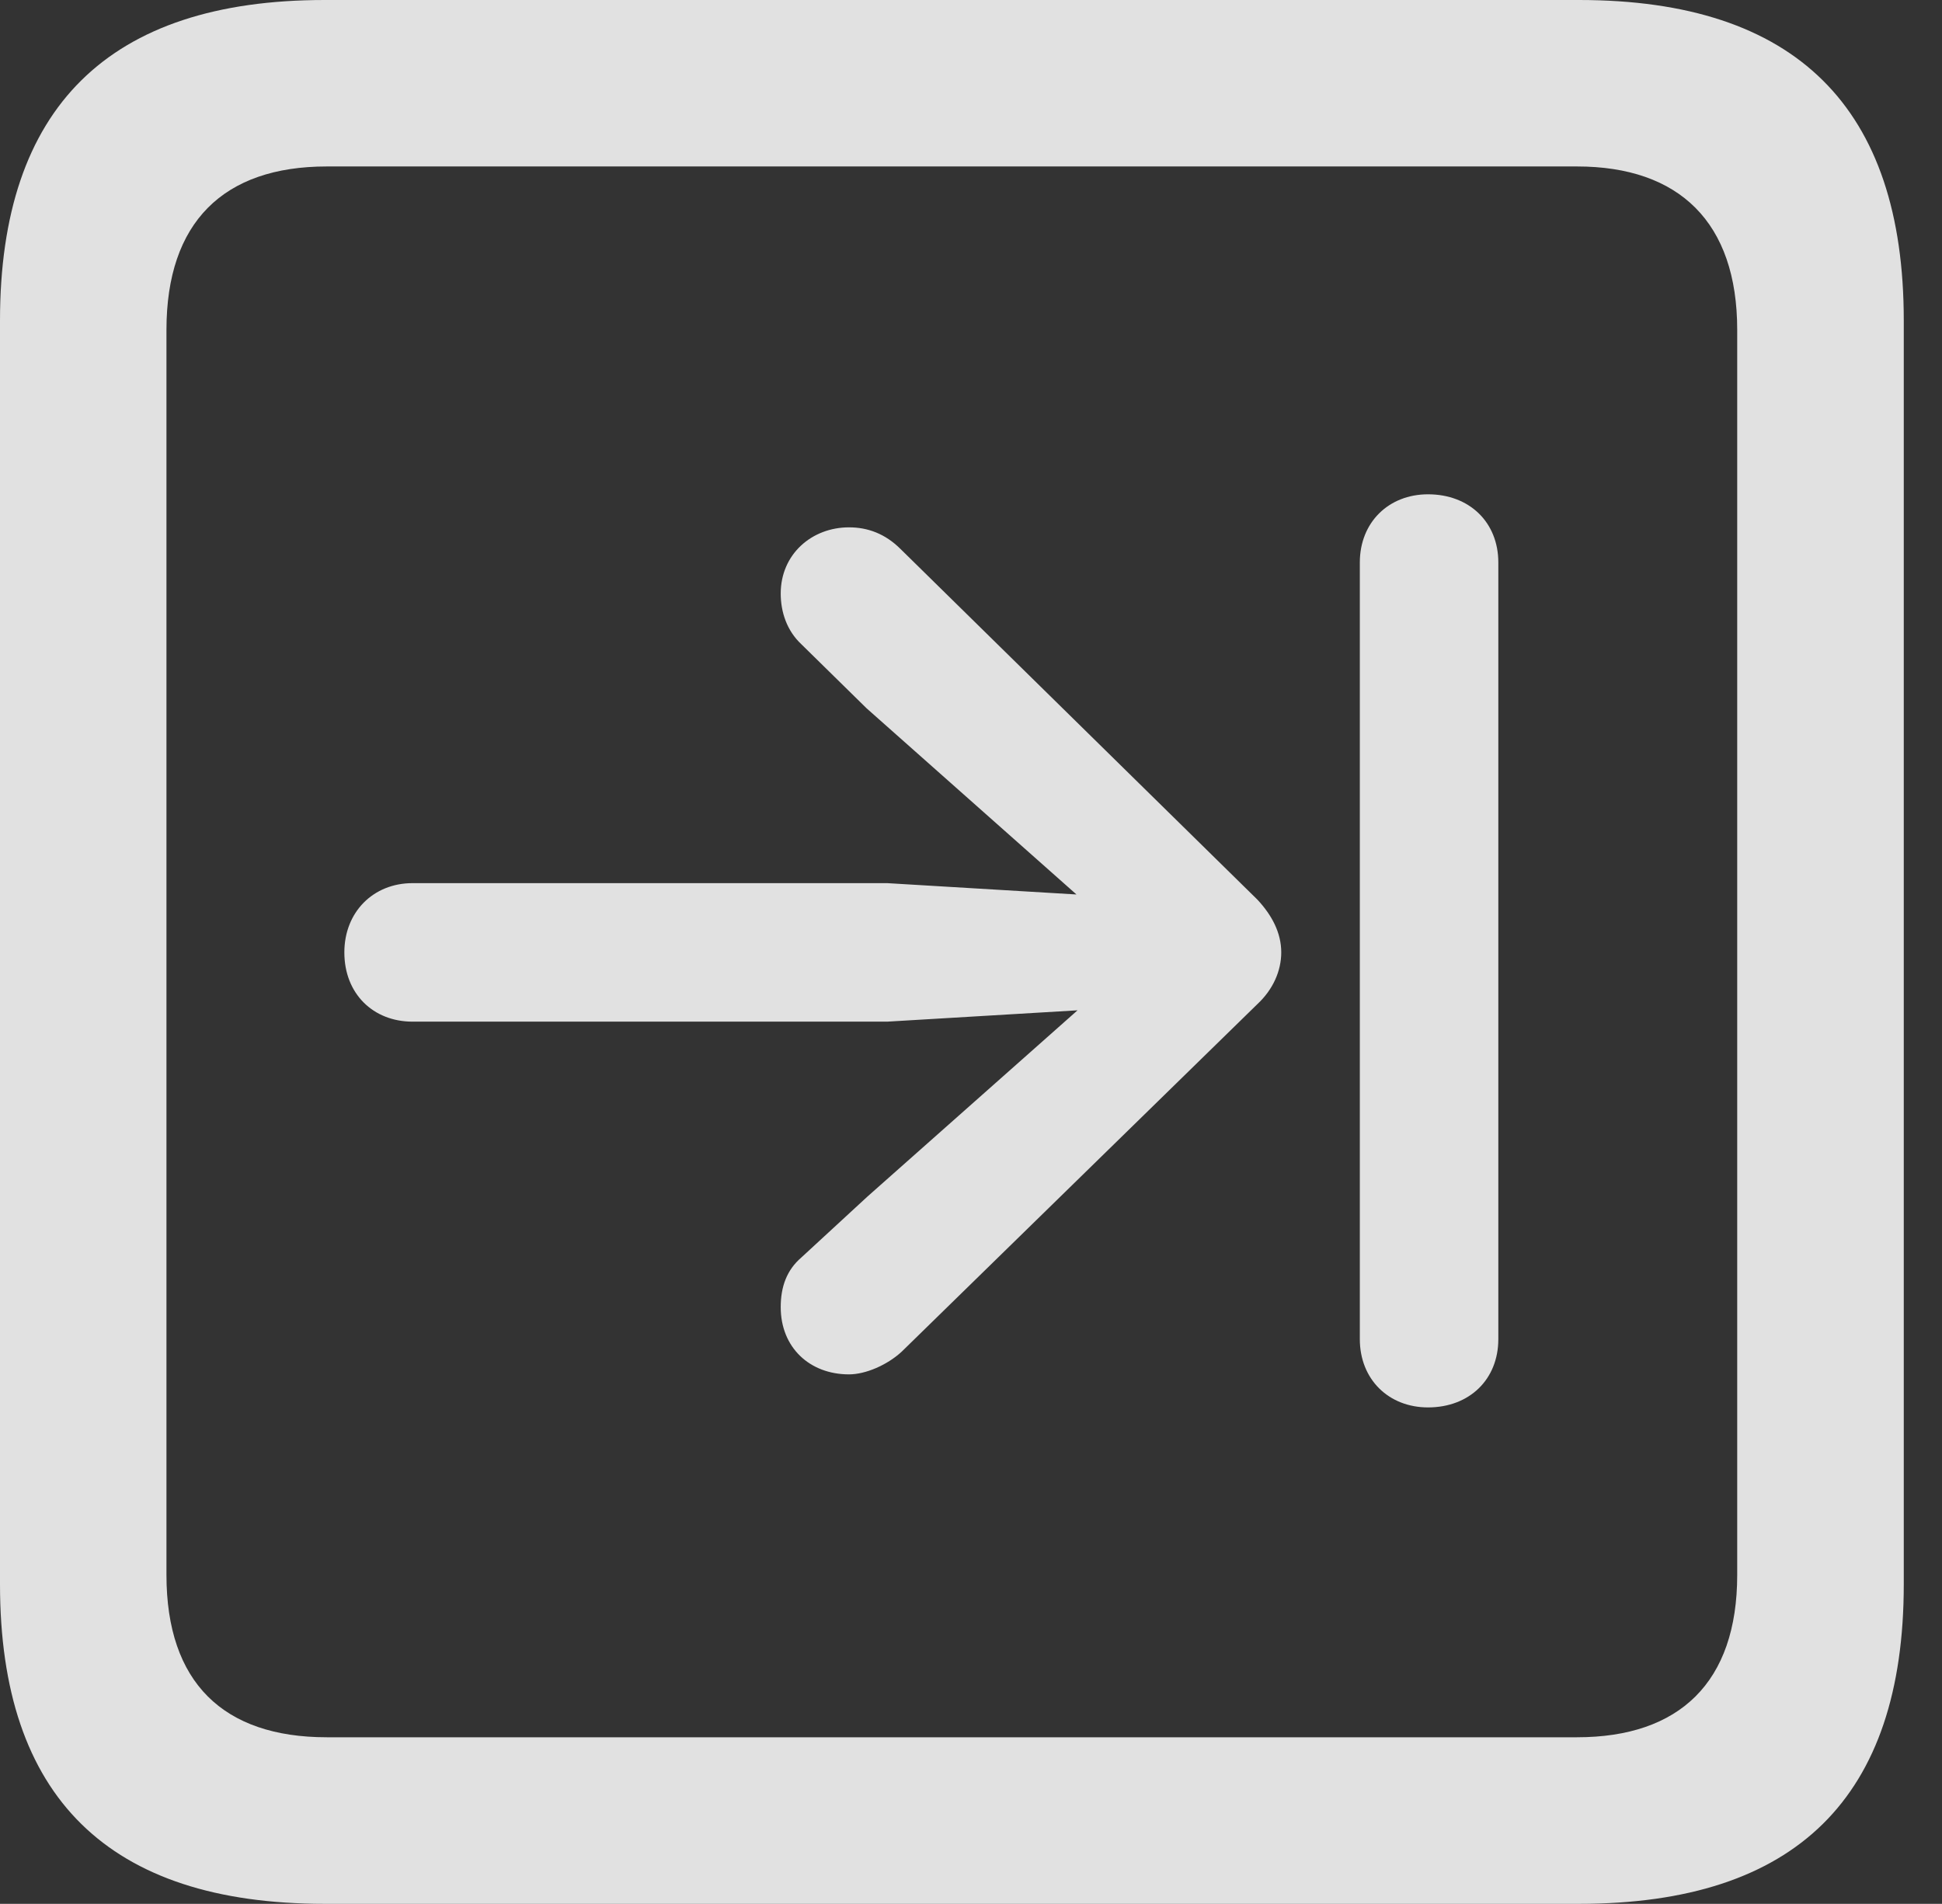 <?xml version="1.0" encoding="UTF-8"?>
<!--Generator: Apple Native CoreSVG 341-->
<!DOCTYPE svg
PUBLIC "-//W3C//DTD SVG 1.1//EN"
       "http://www.w3.org/Graphics/SVG/1.1/DTD/svg11.dtd">
<svg version="1.1" xmlns="http://www.w3.org/2000/svg" xmlns:xlink="http://www.w3.org/1999/xlink" viewBox="0 0 18.34 17.979">
 <rect x="0" y="0" width="18.34" height="17.979" fill="#333333" stroke="none"/>
 <g>
  <rect height="17.979" opacity="0" width="18.34" x="0" y="0"/>
  <path d="M3.066 17.979L14.912 17.979C16.963 17.979 17.979 16.973 17.979 14.961L17.979 3.027C17.979 1.016 16.963 0 14.912 0L3.066 0C1.025 0 0 1.016 0 3.027L0 14.961C0 16.973 1.025 17.979 3.066 17.979ZM3.086 16.406C2.109 16.406 1.572 15.889 1.572 14.873L1.572 3.115C1.572 2.1 2.109 1.572 3.086 1.572L14.893 1.572C15.859 1.572 16.406 2.1 16.406 3.115L16.406 14.873C16.406 15.889 15.859 16.406 14.893 16.406Z" fill="white" fill-opacity="0.85"/>
  <path d="M3.252 8.994C3.252 9.385 3.525 9.648 3.896 9.648L8.379 9.648L10.176 9.541L8.193 11.299L7.568 11.875C7.432 11.992 7.373 12.148 7.373 12.344C7.373 12.725 7.646 12.979 8.018 12.979C8.174 12.979 8.379 12.891 8.516 12.764L11.875 9.482C12.021 9.346 12.1 9.17 12.1 8.994C12.1 8.809 12.012 8.643 11.875 8.496L8.506 5.186C8.359 5.039 8.193 4.98 8.018 4.98C7.666 4.98 7.373 5.234 7.373 5.605C7.373 5.781 7.432 5.957 7.568 6.084L8.184 6.689L10.166 8.447L8.379 8.34L3.896 8.34C3.525 8.34 3.252 8.613 3.252 8.994ZM13.486 13.291C13.877 13.291 14.15 13.027 14.15 12.646L14.15 5.312C14.15 4.932 13.877 4.668 13.486 4.668C13.115 4.668 12.842 4.932 12.842 5.312L12.842 12.646C12.842 13.027 13.115 13.291 13.486 13.291Z" fill="white" fill-opacity="0.85"/>
 </g>
</svg>
